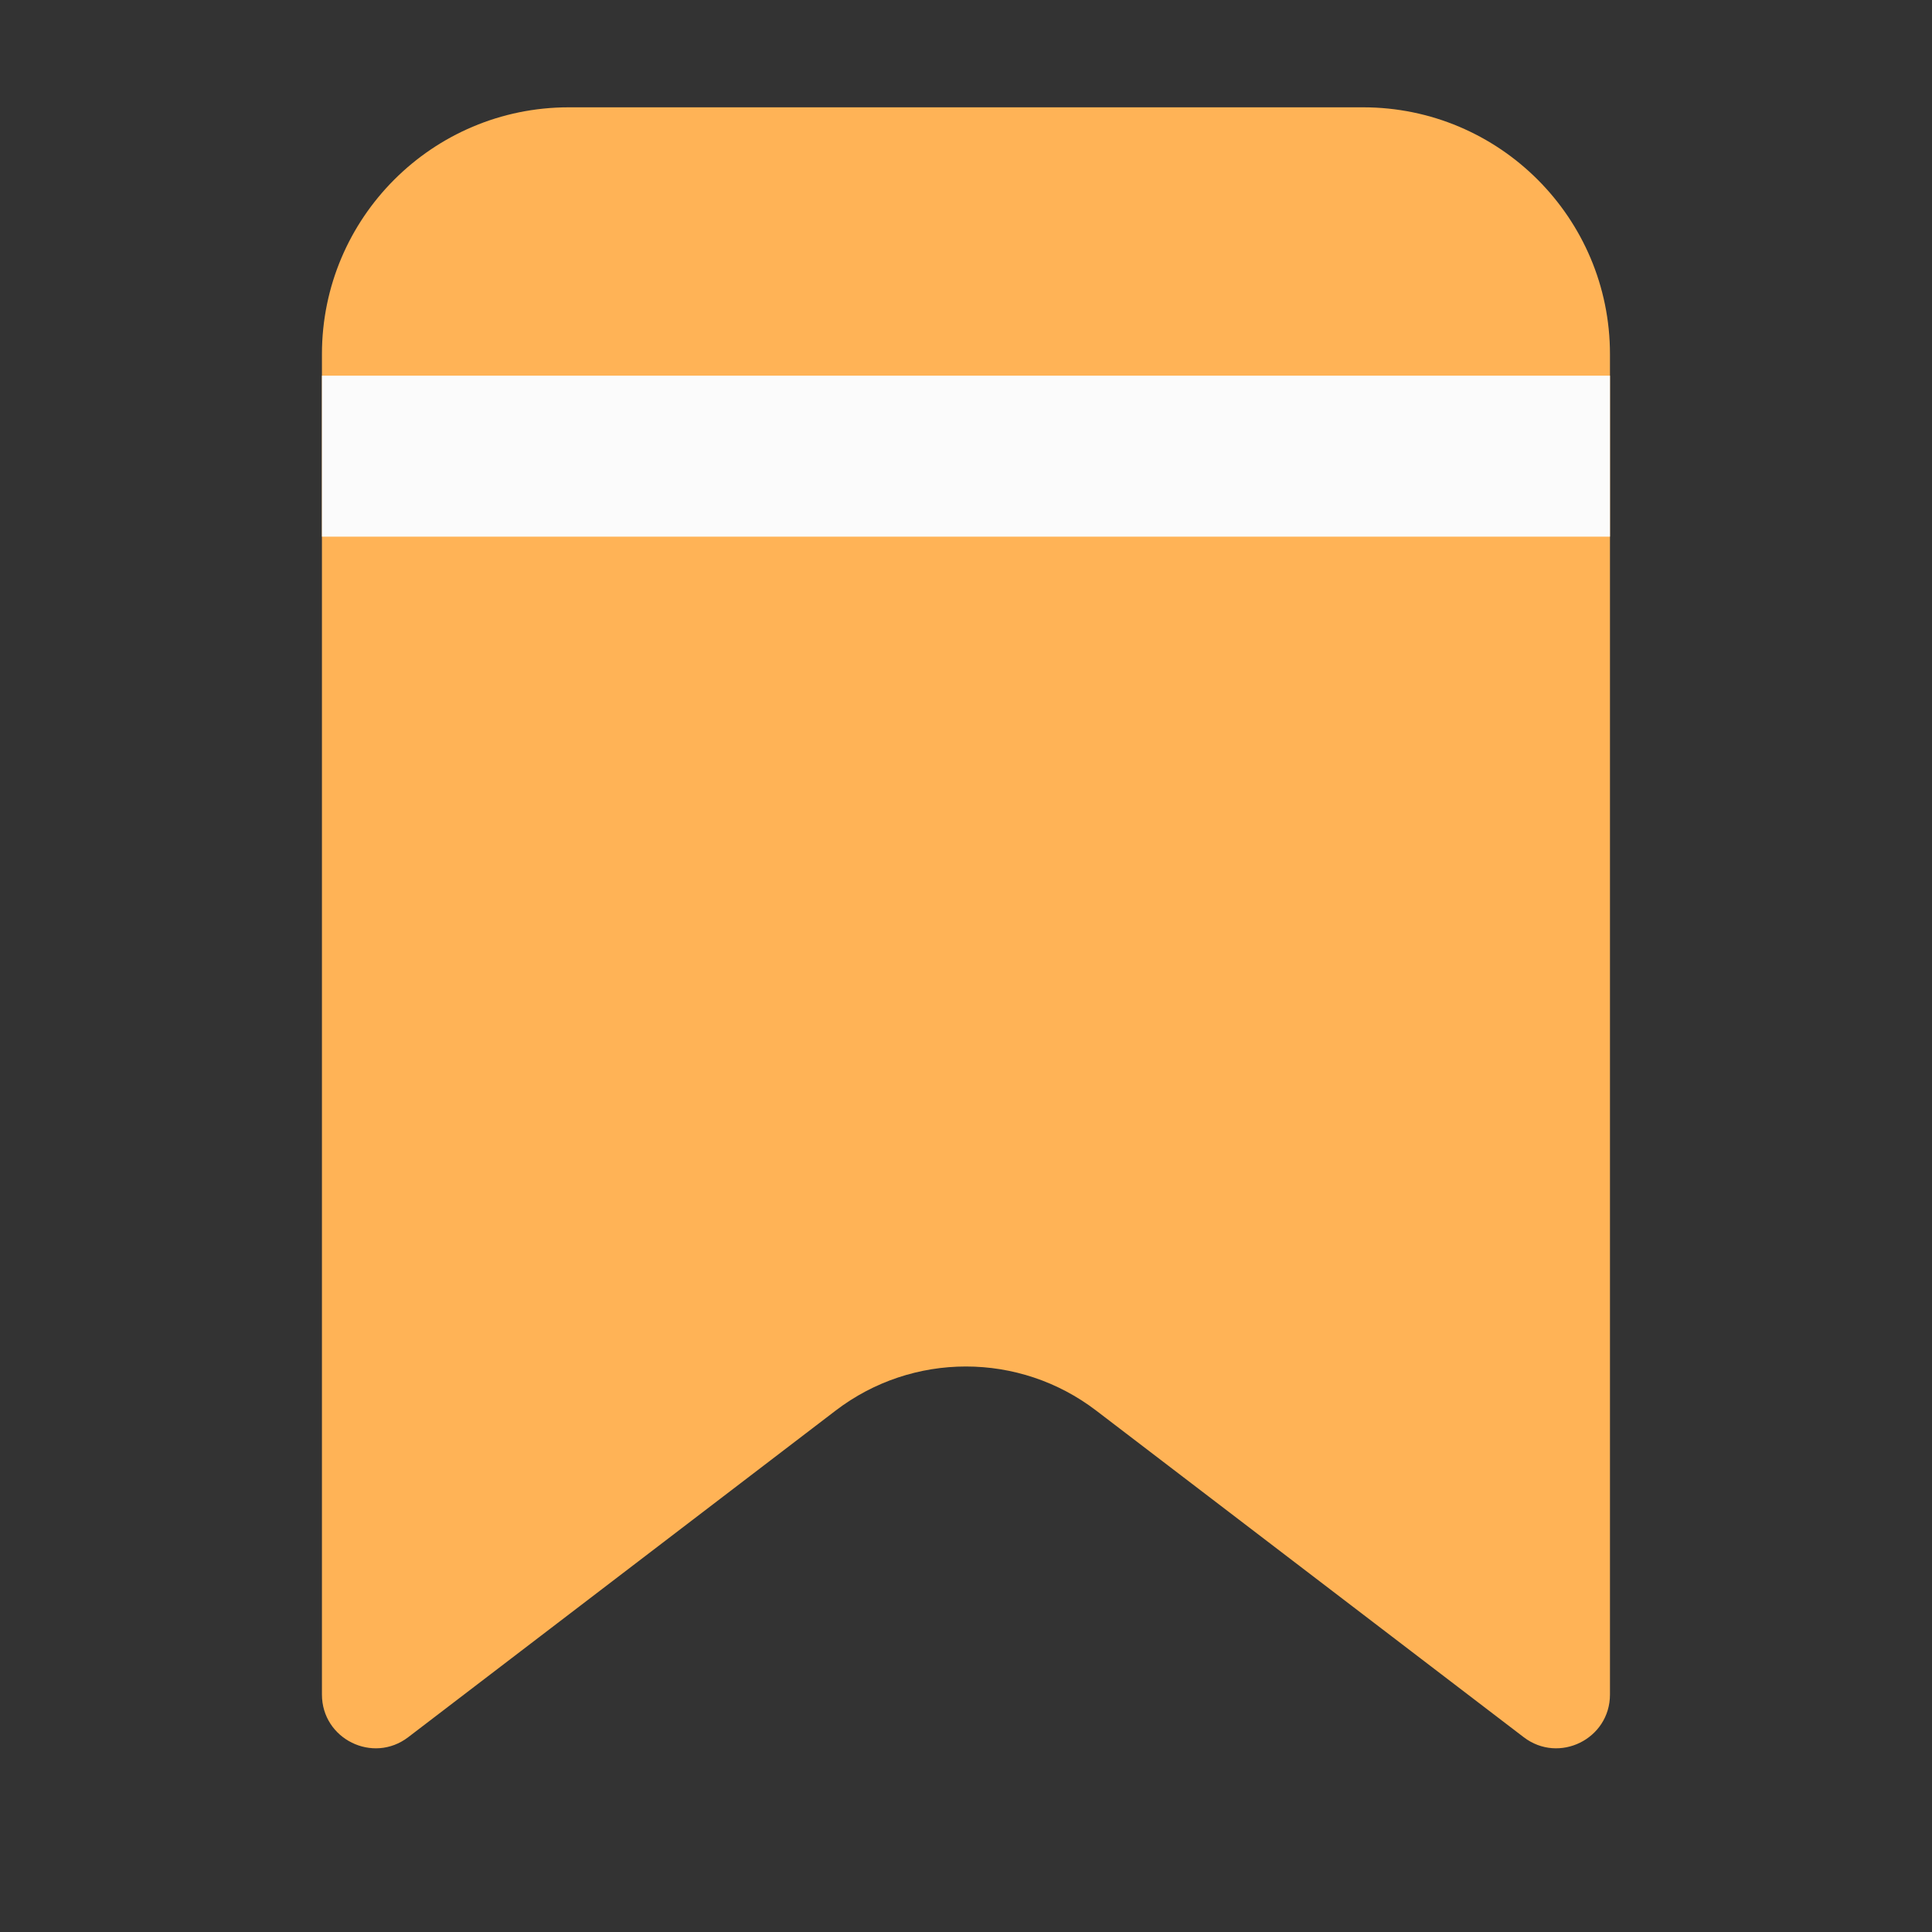 <svg
  width="22"
  height="22"
  viewBox="0 0 22 22"
  fill="none"
  xmlns="http://www.w3.org/2000/svg"
>
<rect x="0" y="0" width="22" height="22" fill="#333333" stroke="none"/>
<path
    d="M3.666 4.033C3.666 2.481 4.925 1.222 6.477 1.222H15.522C17.074 1.222 18.333 2.481 18.333 4.033V19.296C18.333 19.802 17.753 20.089 17.351 19.782L15.656 18.487L12.483 16.063C11.607 15.393 10.391 15.393 9.515 16.063L4.648 19.782C4.246 20.089 3.666 19.802 3.666 19.296V4.033Z"
    fill="#FFB356"
  />
<rect x="3.666" y="4.278" width="14.667" height="1.833" fill="#FBFBFB" />
</svg>
